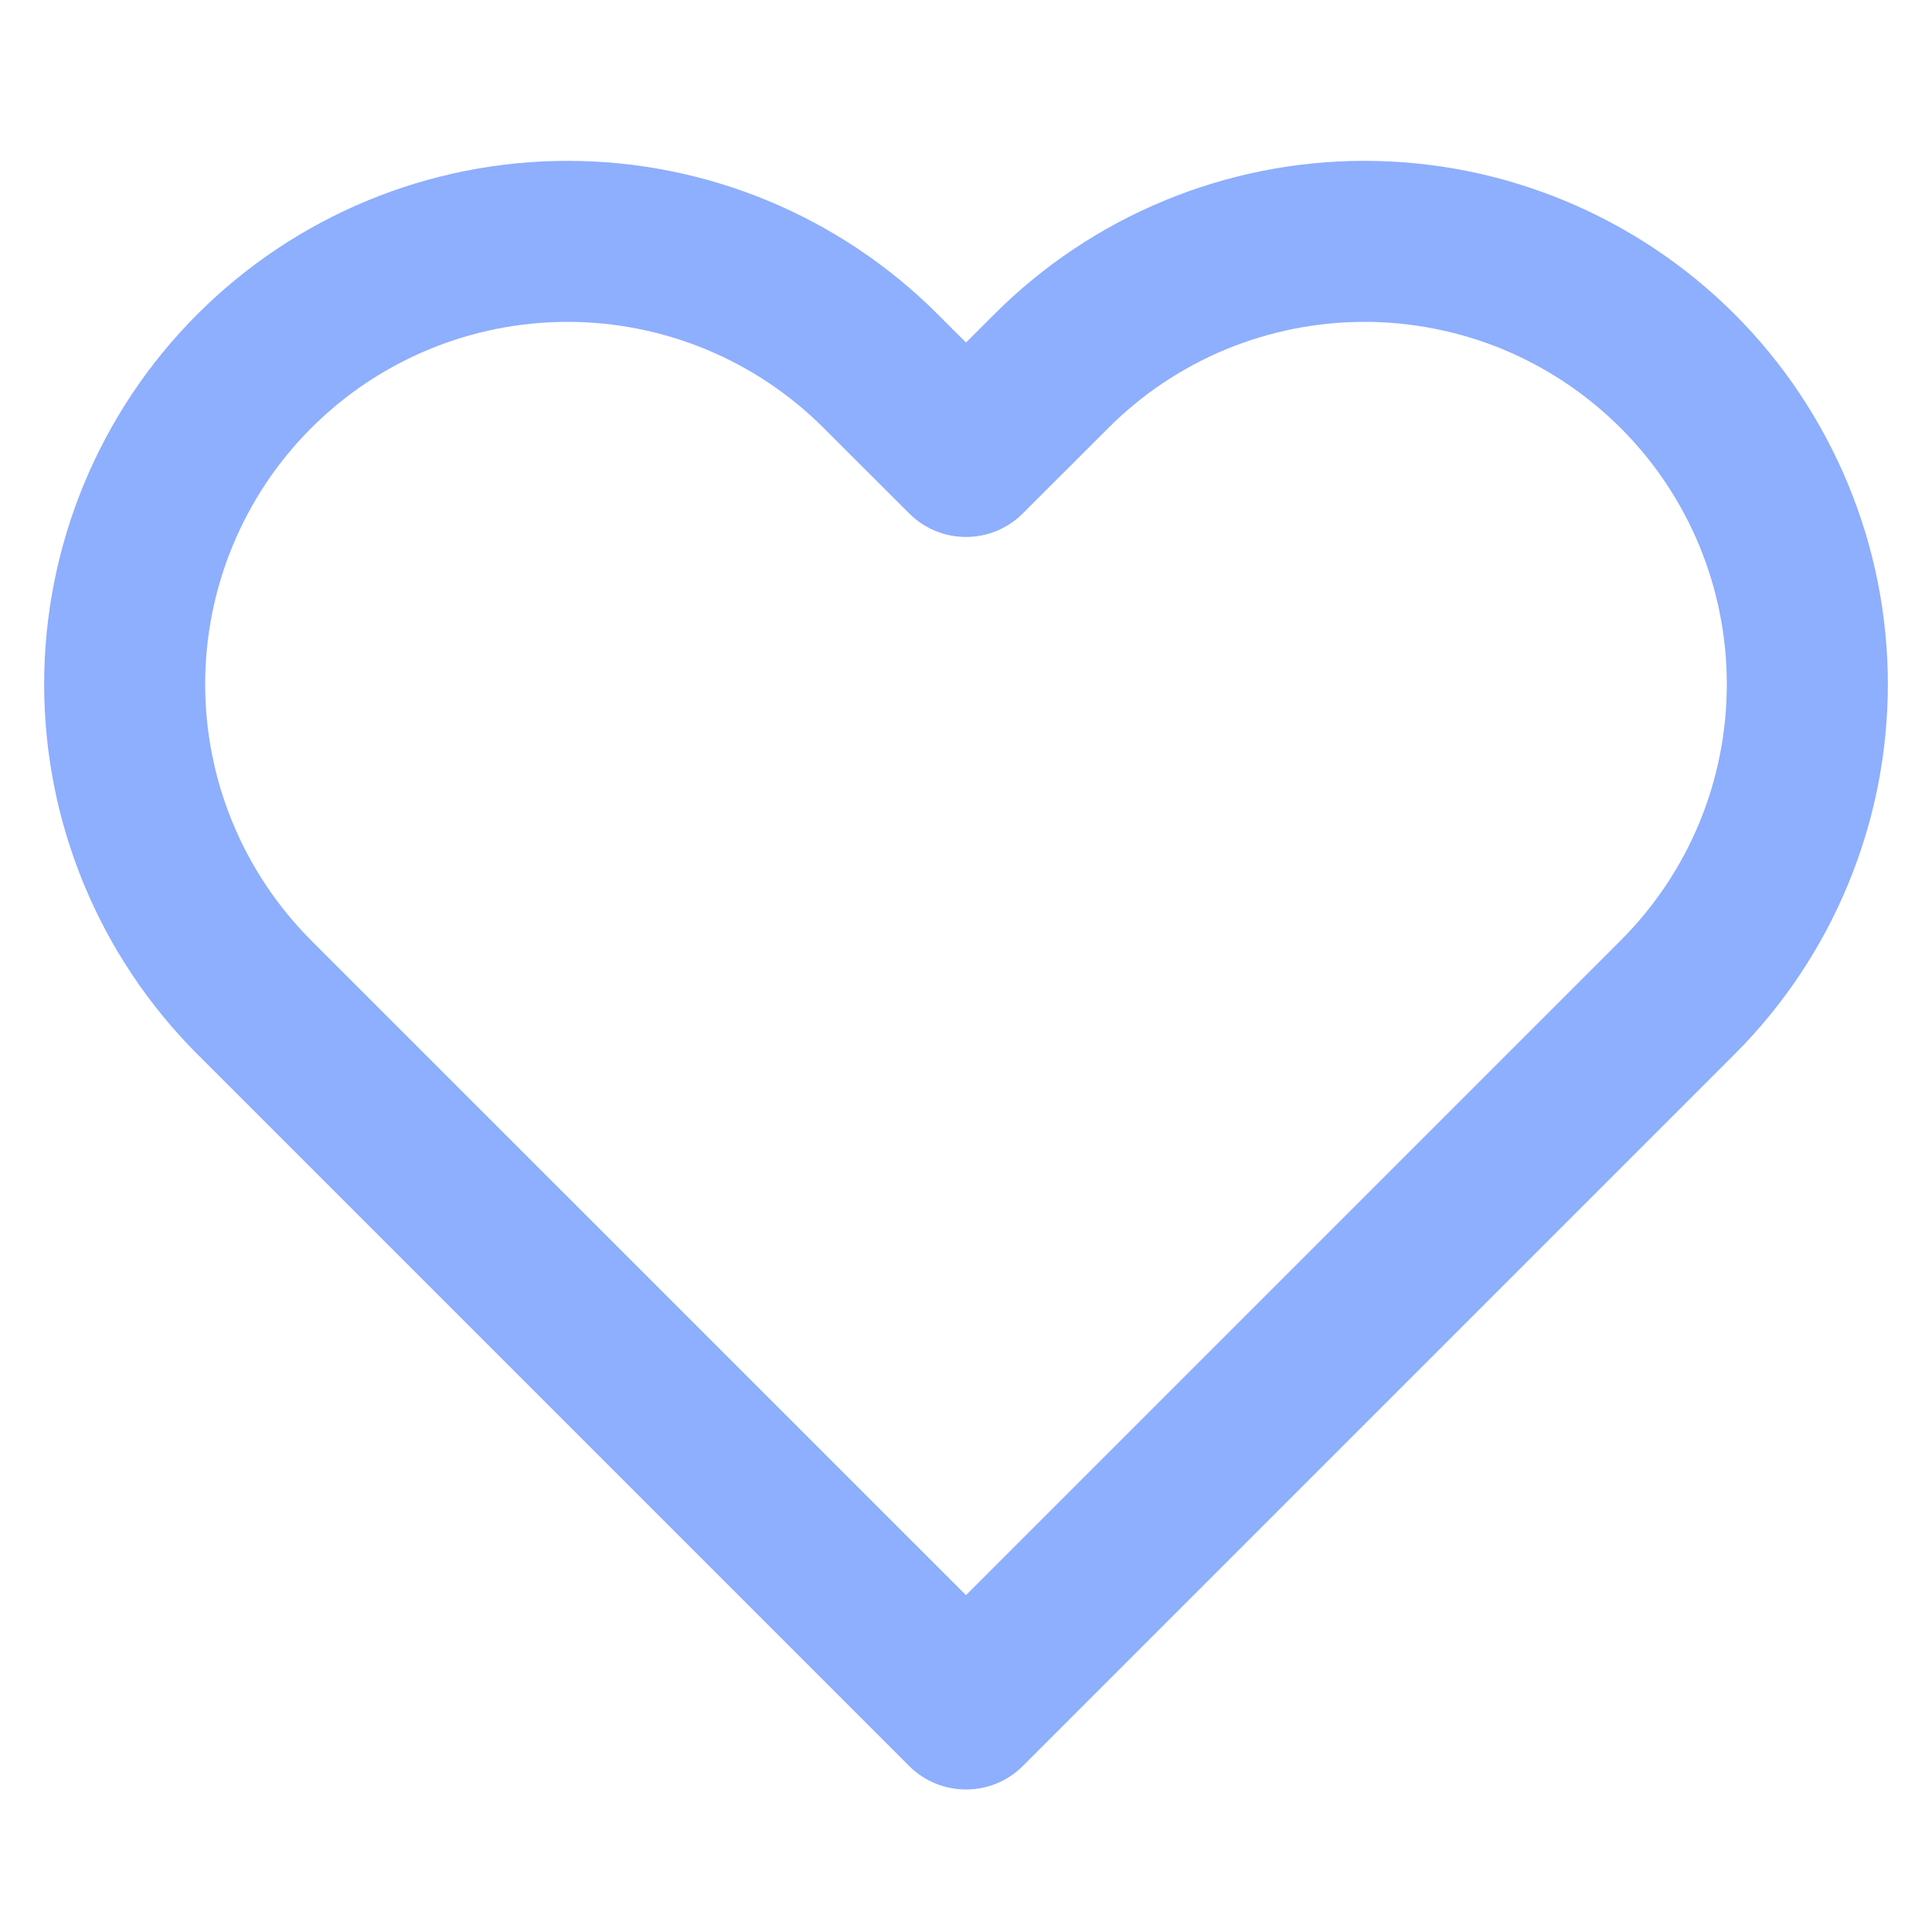 <svg width="20" height="20" viewBox="0 0 20 20" fill="none" xmlns="http://www.w3.org/2000/svg">
<path fill-rule="evenodd" clip-rule="evenodd" d="M12.051 2.078C12.709 1.805 13.413 1.665 14.125 1.665C14.836 1.665 15.541 1.805 16.198 2.078C16.855 2.35 17.453 2.749 17.956 3.252C18.459 3.755 18.858 4.353 19.13 5.01C19.403 5.667 19.543 6.372 19.543 7.083C19.543 7.795 19.403 8.499 19.13 9.157C18.858 9.814 18.459 10.411 17.956 10.914C17.956 10.914 17.956 10.914 17.956 10.914L10.589 18.281C10.264 18.606 9.736 18.606 9.411 18.281L2.044 10.914C1.028 9.898 0.457 8.52 0.457 7.083C0.457 5.646 1.028 4.268 2.044 3.252C3.06 2.236 4.438 1.665 5.875 1.665C7.312 1.665 8.69 2.236 9.706 3.252L10 3.546L10.294 3.252C10.294 3.252 10.294 3.252 10.294 3.252C10.797 2.749 11.394 2.35 12.051 2.078ZM14.125 3.332C13.632 3.332 13.144 3.429 12.689 3.617C12.234 3.806 11.821 4.082 11.473 4.431L10.589 5.314C10.264 5.64 9.736 5.64 9.411 5.314L8.527 4.431C7.824 3.727 6.87 3.332 5.875 3.332C4.88 3.332 3.926 3.727 3.222 4.431C2.519 5.134 2.124 6.088 2.124 7.083C2.124 8.078 2.519 9.032 3.222 9.736L10 16.513L16.777 9.736C17.126 9.387 17.402 8.974 17.591 8.519C17.779 8.064 17.876 7.576 17.876 7.083C17.876 6.591 17.779 6.103 17.591 5.648C17.402 5.193 17.126 4.779 16.777 4.431C16.429 4.083 16.015 3.806 15.56 3.617C15.105 3.429 14.617 3.332 14.125 3.332Z" fill="#8EAEFE"/>
</svg>
